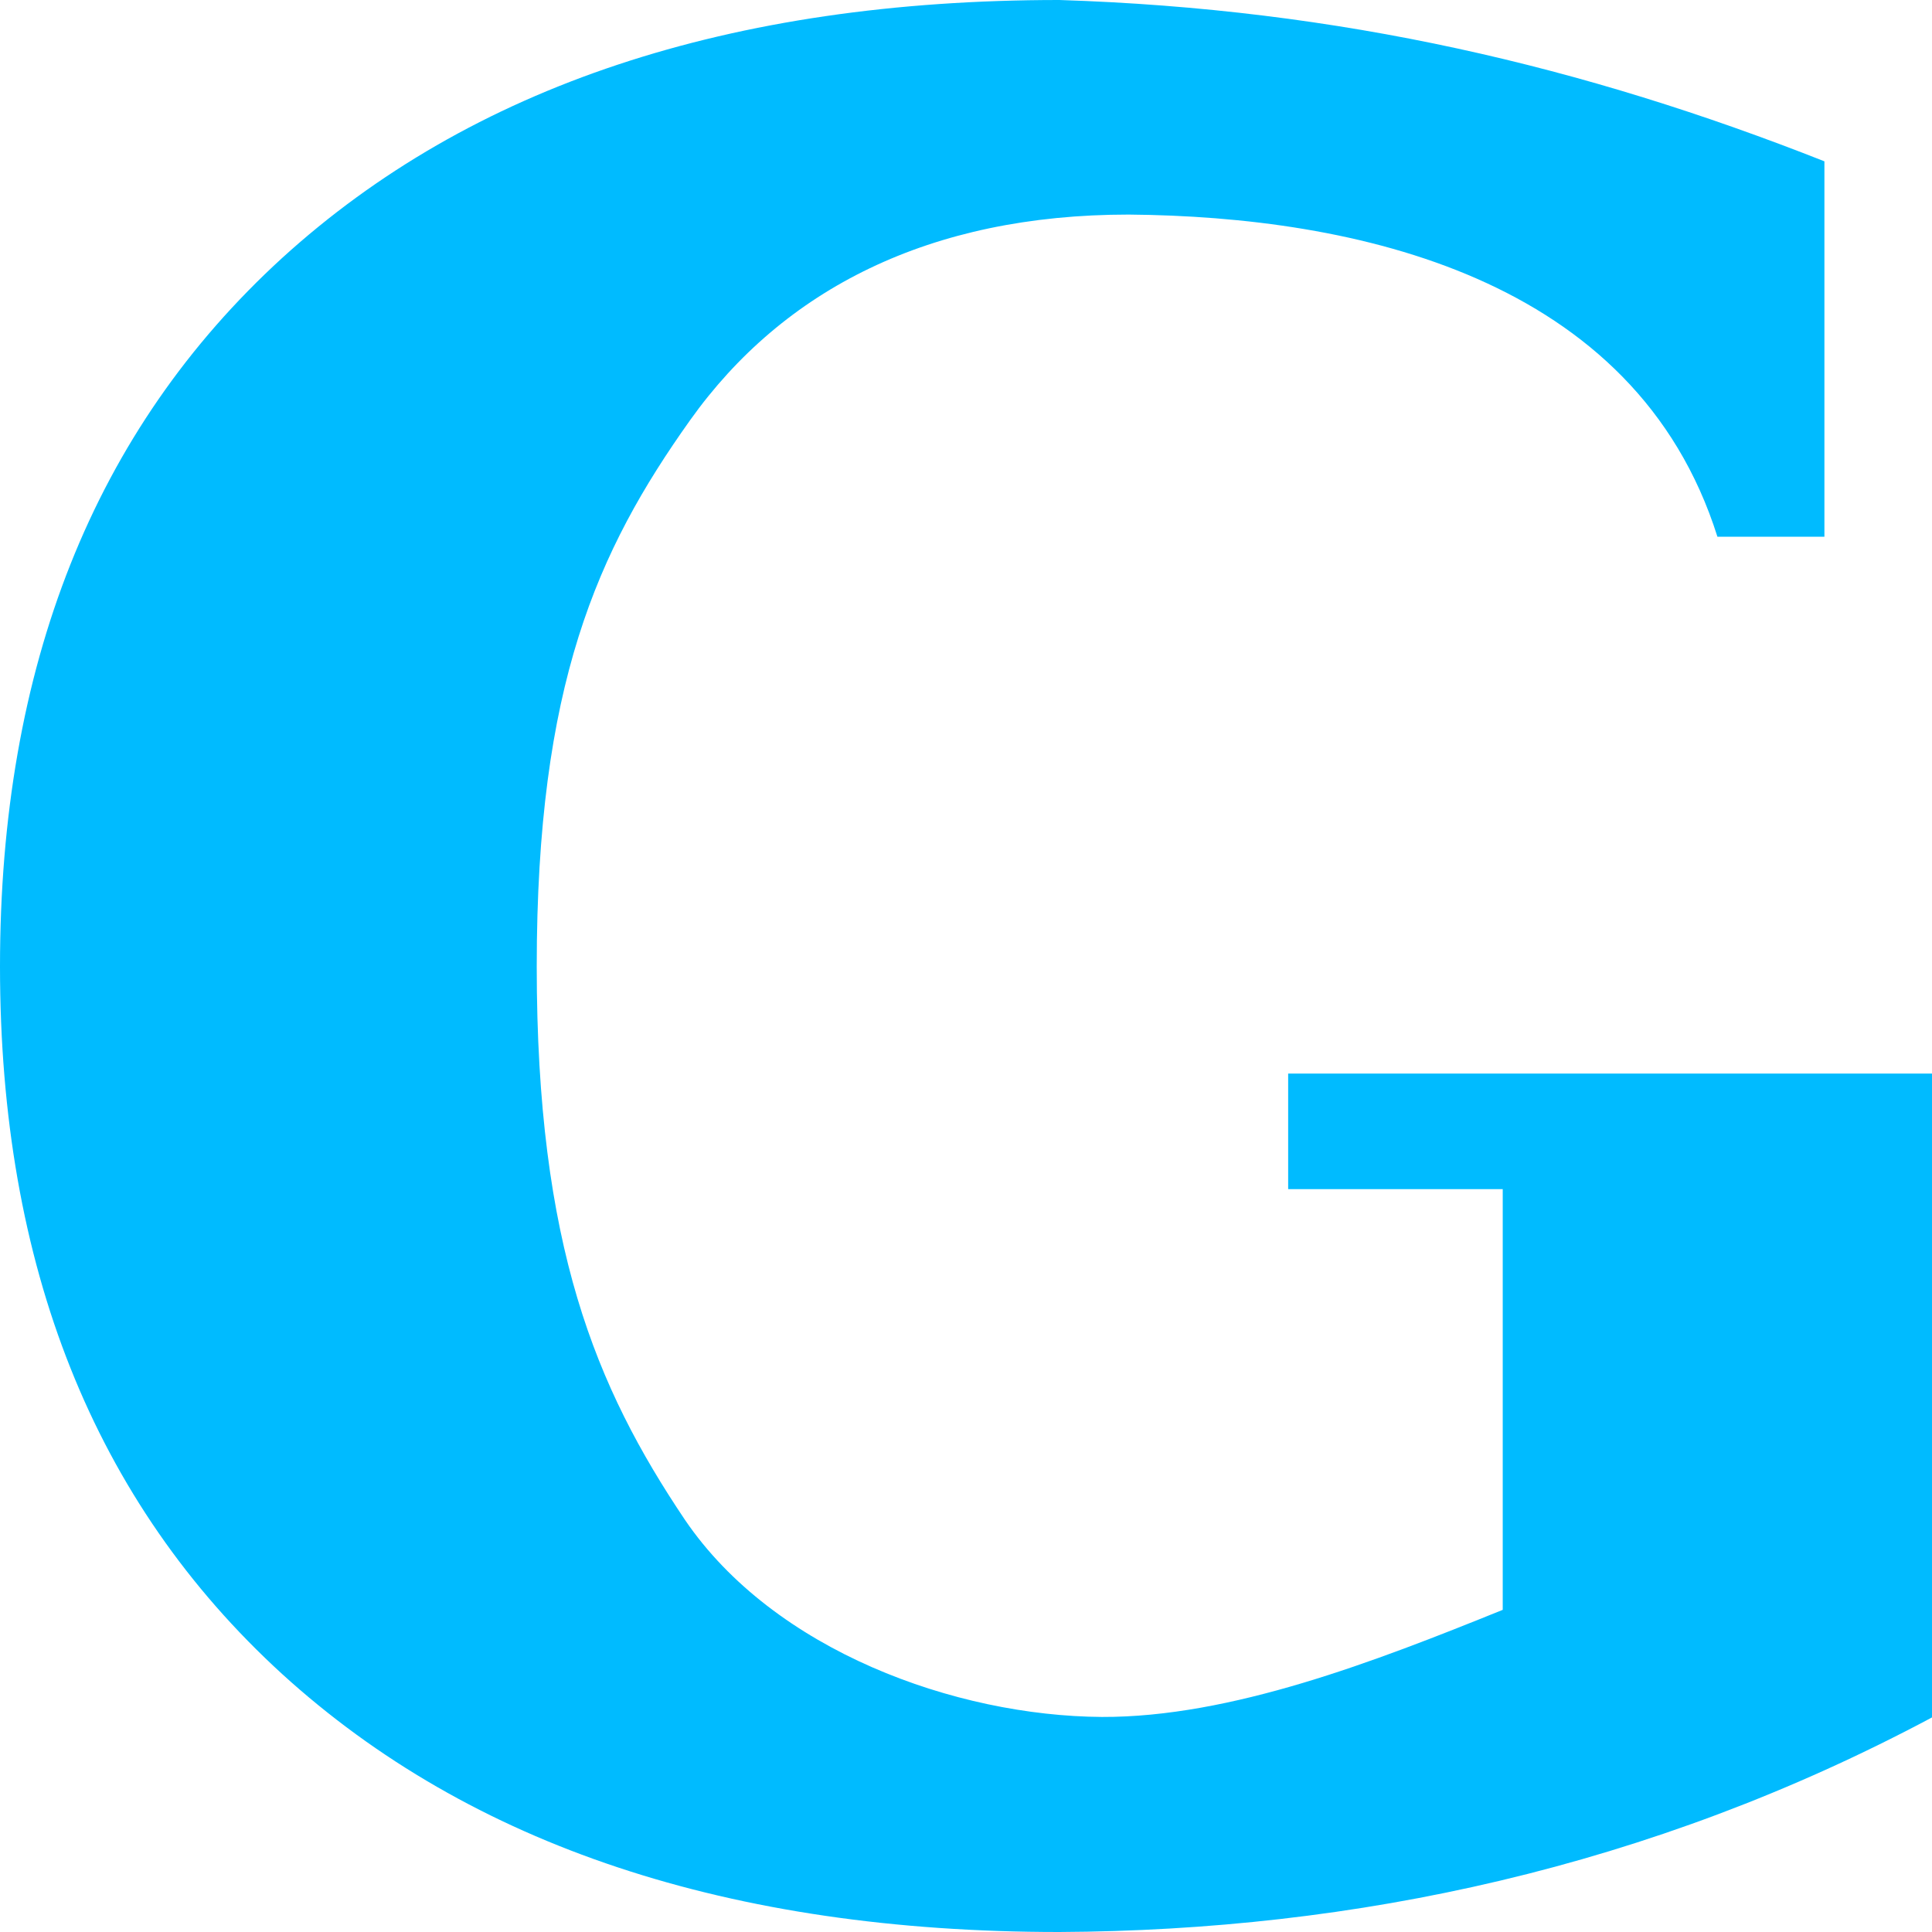 
<svg xmlns="http://www.w3.org/2000/svg" xmlns:xlink="http://www.w3.org/1999/xlink" width="16px" height="16px" viewBox="0 0 16 16" version="1.1">
<g id="surface1">
<path style=" stroke:none;fill-rule:nonzero;fill:#00bbff;fill-opacity:1;" d="M 14.223 4.445 C 13.543 2.289 11.219 1.793 9.348 1.777 C 7.699 1.777 6.488 2.395 5.715 3.48 C 4.945 4.562 4.445 5.672 4.445 8.004 C 4.445 10.32 4.934 11.488 5.672 12.586 C 6.41 13.672 7.914 14.211 9.125 14.219 C 10.191 14.223 11.383 13.762 12.445 13.332 L 12.445 9.848 L 10.668 9.848 L 10.668 8.891 L 16 8.891 L 16 14.223 C 13.664 15.469 11.215 15.988 8.773 16 C 6.043 16 3.898 15.285 2.336 13.863 C 0.777 12.438 0 10.484 0 8.004 C 0 5.52 0.777 3.562 2.336 2.137 C 3.898 0.715 6.043 0 8.773 0 C 11.102 0.074 13.121 0.551 15.109 1.336 L 15.109 4.445 Z M 14.223 4.445 "/>
</g>
</svg>

